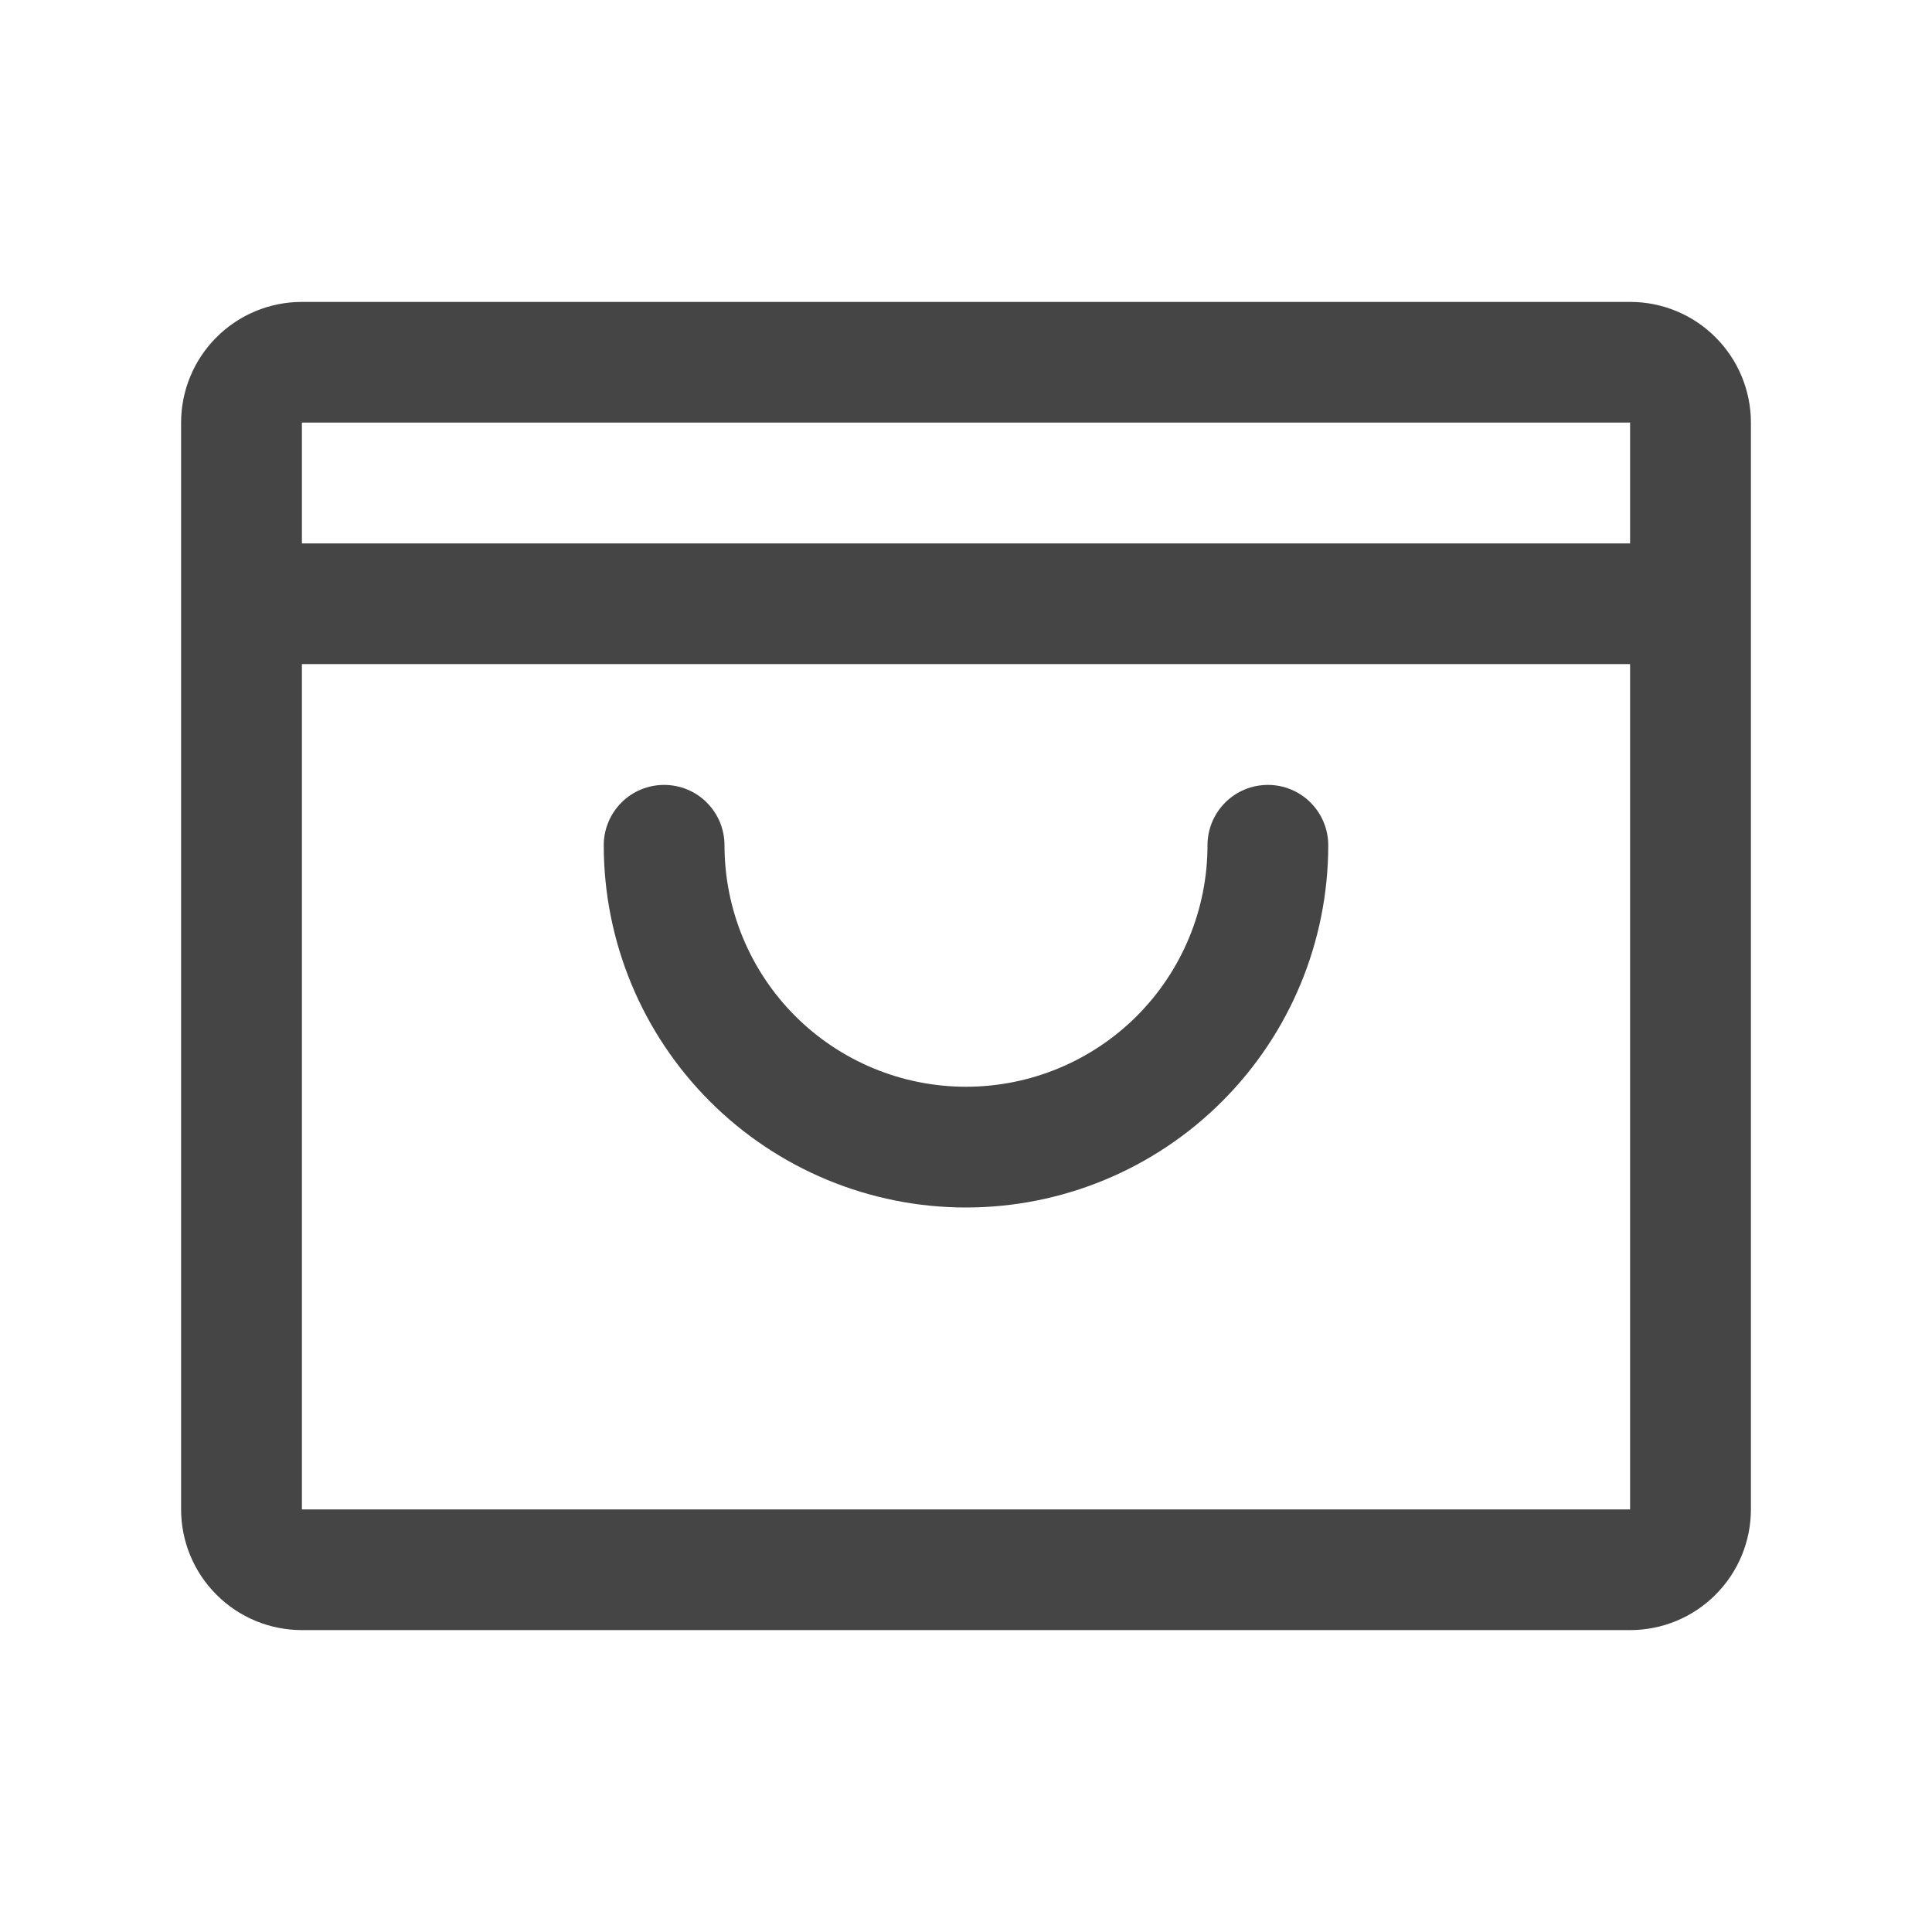 <svg width="30" height="30" viewBox="0 0 30 30" fill="none" xmlns="http://www.w3.org/2000/svg">
<path d="M25.312 4.688H4.688C4.19 4.688 3.713 4.885 3.362 5.237C3.01 5.588 2.812 6.065 2.812 6.562V23.438C2.812 23.935 3.01 24.412 3.362 24.763C3.713 25.115 4.19 25.312 4.688 25.312H25.312C25.81 25.312 26.287 25.115 26.638 24.763C26.99 24.412 27.188 23.935 27.188 23.438V6.562C27.188 6.065 26.99 5.588 26.638 5.237C26.287 4.885 25.81 4.688 25.312 4.688ZM25.312 6.562V8.438H4.688V6.562H25.312ZM25.312 23.438H4.688V10.312H25.312V23.438ZM20.625 13.125C20.625 14.617 20.032 16.048 18.977 17.102C17.923 18.157 16.492 18.75 15 18.75C13.508 18.75 12.077 18.157 11.023 17.102C9.968 16.048 9.375 14.617 9.375 13.125C9.375 12.876 9.474 12.638 9.65 12.462C9.825 12.286 10.064 12.188 10.312 12.188C10.561 12.188 10.8 12.286 10.975 12.462C11.151 12.638 11.25 12.876 11.25 13.125C11.25 14.12 11.645 15.073 12.348 15.777C13.052 16.48 14.005 16.875 15 16.875C15.995 16.875 16.948 16.48 17.652 15.777C18.355 15.073 18.75 14.12 18.75 13.125C18.75 12.876 18.849 12.638 19.025 12.462C19.2 12.286 19.439 12.188 19.688 12.188C19.936 12.188 20.175 12.286 20.35 12.462C20.526 12.638 20.625 12.876 20.625 13.125Z" fill="#454545"/>
</svg>
